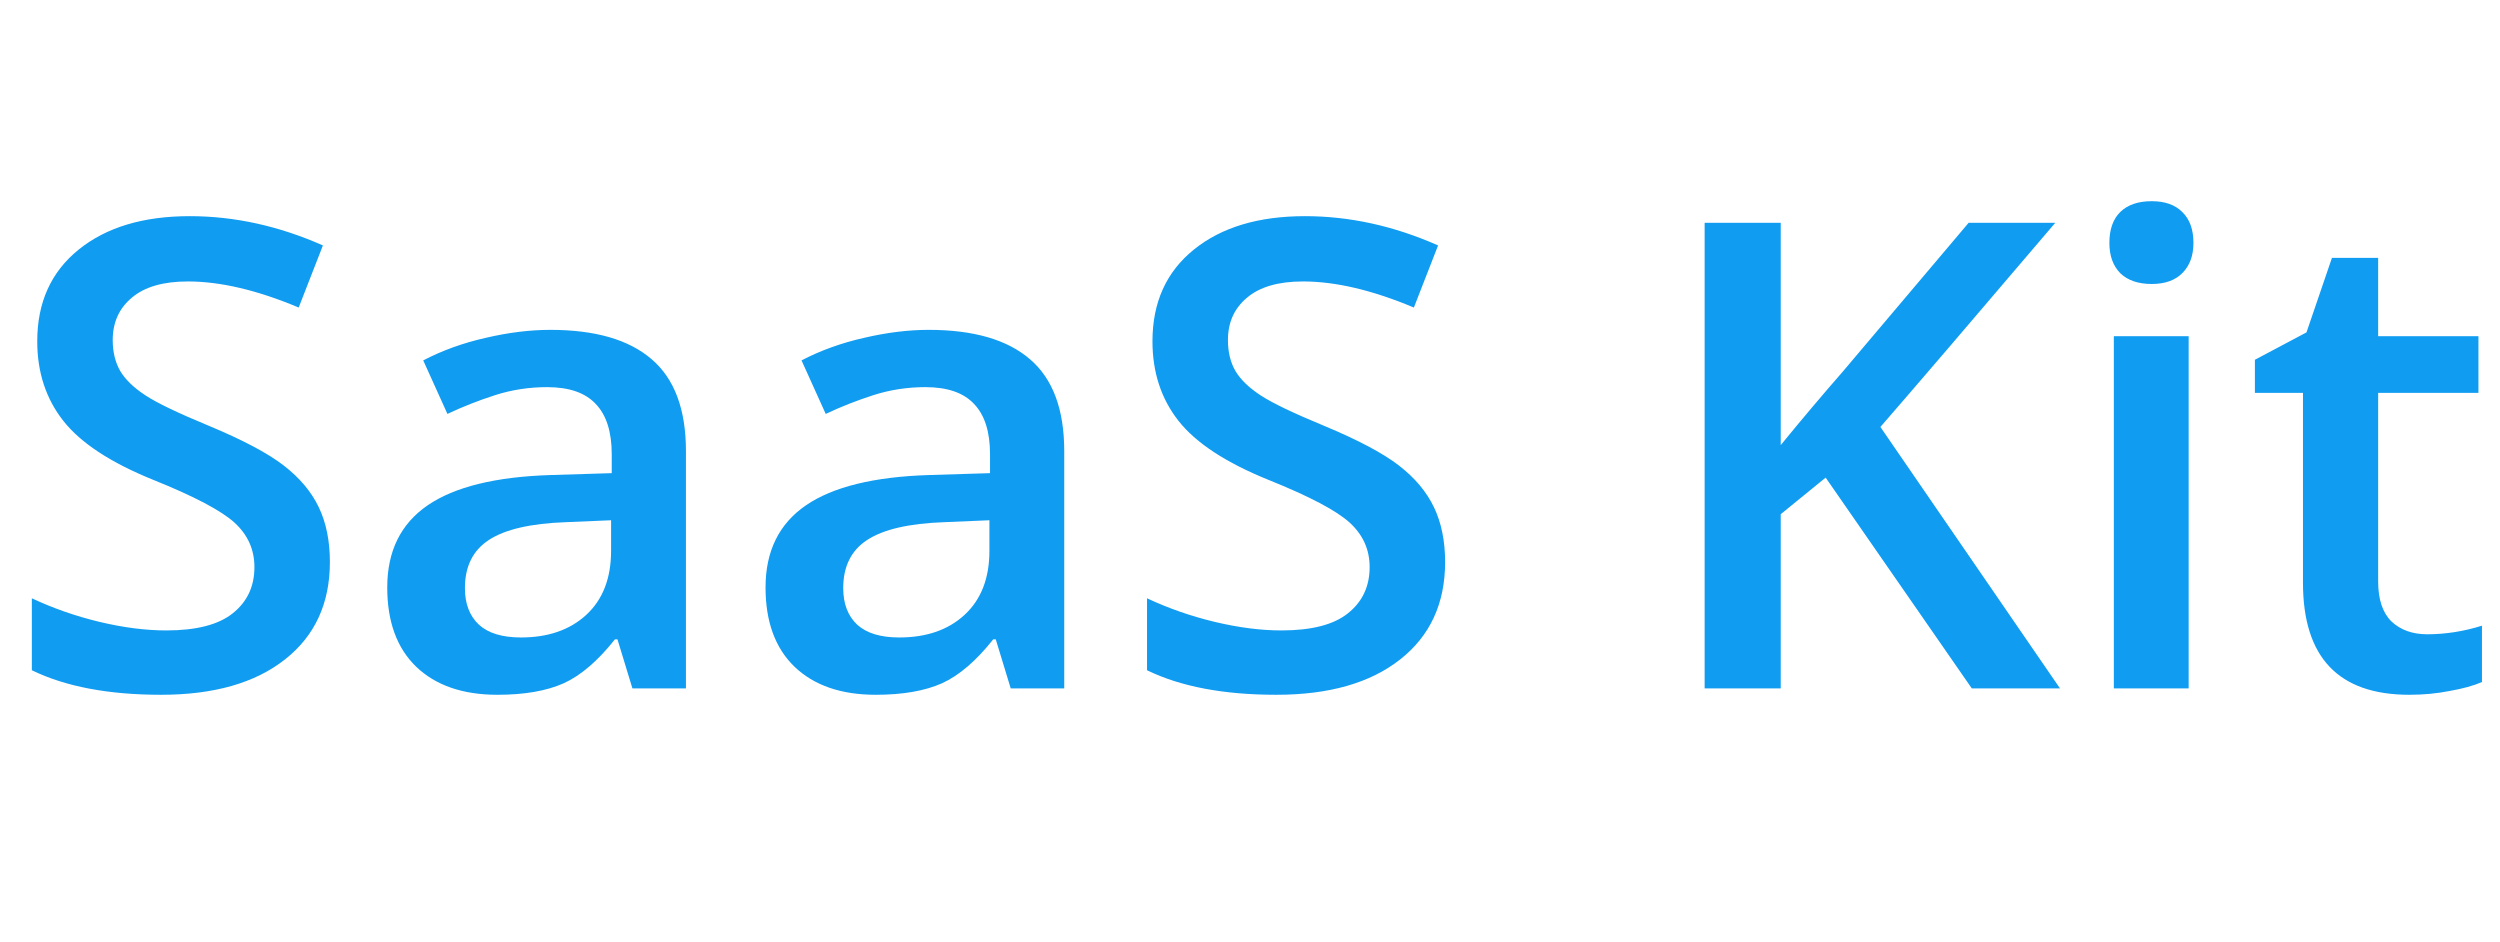 <svg width="69" height="26" viewBox="0 0 69 26" fill="none" xmlns="http://www.w3.org/2000/svg">
<path d="M9.105 15.511C9.105 16.653 8.692 17.55 7.866 18.2C7.04 18.851 5.9 19.176 4.447 19.176C2.994 19.176 1.805 18.95 0.879 18.499V16.513C1.465 16.788 2.086 17.005 2.742 17.163C3.404 17.321 4.02 17.4 4.588 17.4C5.42 17.4 6.032 17.242 6.425 16.926C6.823 16.609 7.022 16.185 7.022 15.651C7.022 15.171 6.841 14.764 6.478 14.43C6.114 14.096 5.364 13.7 4.228 13.243C3.056 12.769 2.229 12.227 1.749 11.617C1.269 11.008 1.028 10.275 1.028 9.42C1.028 8.348 1.409 7.504 2.171 6.889C2.933 6.273 3.955 5.966 5.238 5.966C6.469 5.966 7.693 6.235 8.912 6.774L8.244 8.488C7.102 8.008 6.082 7.768 5.186 7.768C4.506 7.768 3.99 7.917 3.639 8.216C3.287 8.509 3.111 8.898 3.111 9.385C3.111 9.719 3.182 10.006 3.322 10.246C3.463 10.48 3.694 10.703 4.017 10.914C4.339 11.125 4.919 11.403 5.757 11.749C6.7 12.142 7.392 12.508 7.831 12.848C8.271 13.188 8.593 13.571 8.798 13.999C9.003 14.427 9.105 14.931 9.105 15.511ZM17.455 19L17.042 17.646H16.972C16.503 18.238 16.031 18.643 15.557 18.859C15.082 19.07 14.473 19.176 13.729 19.176C12.773 19.176 12.026 18.918 11.487 18.402C10.954 17.887 10.688 17.157 10.688 16.214C10.688 15.212 11.06 14.456 11.804 13.946C12.548 13.437 13.682 13.158 15.205 13.111L16.884 13.059V12.54C16.884 11.919 16.737 11.456 16.444 11.151C16.157 10.841 15.709 10.685 15.1 10.685C14.602 10.685 14.124 10.759 13.667 10.905C13.21 11.052 12.771 11.225 12.349 11.424L11.681 9.947C12.208 9.672 12.785 9.464 13.412 9.323C14.039 9.177 14.631 9.104 15.188 9.104C16.424 9.104 17.355 9.373 17.982 9.912C18.615 10.451 18.932 11.298 18.932 12.452V19H17.455ZM14.379 17.594C15.129 17.594 15.729 17.386 16.181 16.97C16.638 16.548 16.866 15.959 16.866 15.203V14.359L15.618 14.412C14.646 14.447 13.937 14.611 13.491 14.904C13.052 15.191 12.832 15.634 12.832 16.231C12.832 16.665 12.961 17.002 13.219 17.242C13.477 17.477 13.863 17.594 14.379 17.594ZM27.896 19L27.483 17.646H27.413C26.944 18.238 26.473 18.643 25.998 18.859C25.523 19.07 24.914 19.176 24.17 19.176C23.215 19.176 22.468 18.918 21.929 18.402C21.395 17.887 21.129 17.157 21.129 16.214C21.129 15.212 21.501 14.456 22.245 13.946C22.989 13.437 24.123 13.158 25.646 13.111L27.325 13.059V12.54C27.325 11.919 27.179 11.456 26.886 11.151C26.599 10.841 26.15 10.685 25.541 10.685C25.043 10.685 24.565 10.759 24.108 10.905C23.651 11.052 23.212 11.225 22.79 11.424L22.122 9.947C22.649 9.672 23.227 9.464 23.854 9.323C24.48 9.177 25.072 9.104 25.629 9.104C26.865 9.104 27.797 9.373 28.424 9.912C29.057 10.451 29.373 11.298 29.373 12.452V19H27.896ZM24.82 17.594C25.57 17.594 26.171 17.386 26.622 16.97C27.079 16.548 27.308 15.959 27.308 15.203V14.359L26.06 14.412C25.087 14.447 24.378 14.611 23.933 14.904C23.493 15.191 23.273 15.634 23.273 16.231C23.273 16.665 23.402 17.002 23.66 17.242C23.918 17.477 24.305 17.594 24.82 17.594ZM39.885 15.511C39.885 16.653 39.472 17.55 38.645 18.2C37.819 18.851 36.68 19.176 35.227 19.176C33.773 19.176 32.584 18.95 31.658 18.499V16.513C32.244 16.788 32.865 17.005 33.522 17.163C34.184 17.321 34.799 17.4 35.367 17.4C36.199 17.4 36.812 17.242 37.204 16.926C37.602 16.609 37.802 16.185 37.802 15.651C37.802 15.171 37.62 14.764 37.257 14.43C36.894 14.096 36.144 13.7 35.007 13.243C33.835 12.769 33.009 12.227 32.528 11.617C32.048 11.008 31.808 10.275 31.808 9.42C31.808 8.348 32.188 7.504 32.95 6.889C33.712 6.273 34.734 5.966 36.018 5.966C37.248 5.966 38.473 6.235 39.691 6.774L39.023 8.488C37.881 8.008 36.861 7.768 35.965 7.768C35.285 7.768 34.77 7.917 34.418 8.216C34.066 8.509 33.891 8.898 33.891 9.385C33.891 9.719 33.961 10.006 34.102 10.246C34.242 10.48 34.474 10.703 34.796 10.914C35.118 11.125 35.698 11.403 36.536 11.749C37.48 12.142 38.171 12.508 38.61 12.848C39.05 13.188 39.372 13.571 39.577 13.999C39.782 14.427 39.885 14.931 39.885 15.511ZM56.856 19H54.422L50.388 13.182L49.148 14.192V19H47.048V6.15H49.148V12.285C49.723 11.582 50.294 10.905 50.862 10.255L54.334 6.15H56.725C54.48 8.787 52.872 10.665 51.899 11.784L56.856 19ZM60.407 19H58.342V9.279H60.407V19ZM58.219 6.704C58.219 6.335 58.318 6.051 58.518 5.852C58.723 5.652 59.013 5.553 59.388 5.553C59.751 5.553 60.032 5.652 60.231 5.852C60.437 6.051 60.539 6.335 60.539 6.704C60.539 7.056 60.437 7.334 60.231 7.539C60.032 7.738 59.751 7.838 59.388 7.838C59.013 7.838 58.723 7.738 58.518 7.539C58.318 7.334 58.219 7.056 58.219 6.704ZM66.99 17.506C67.494 17.506 67.998 17.427 68.502 17.269V18.824C68.273 18.924 67.978 19.006 67.614 19.07C67.257 19.141 66.885 19.176 66.498 19.176C64.541 19.176 63.562 18.145 63.562 16.082V10.844H62.235V9.93L63.659 9.174L64.362 7.117H65.637V9.279H68.405V10.844H65.637V16.047C65.637 16.545 65.76 16.914 66.006 17.154C66.258 17.389 66.586 17.506 66.99 17.506Z" fill="#109CF1"/>
</svg>
